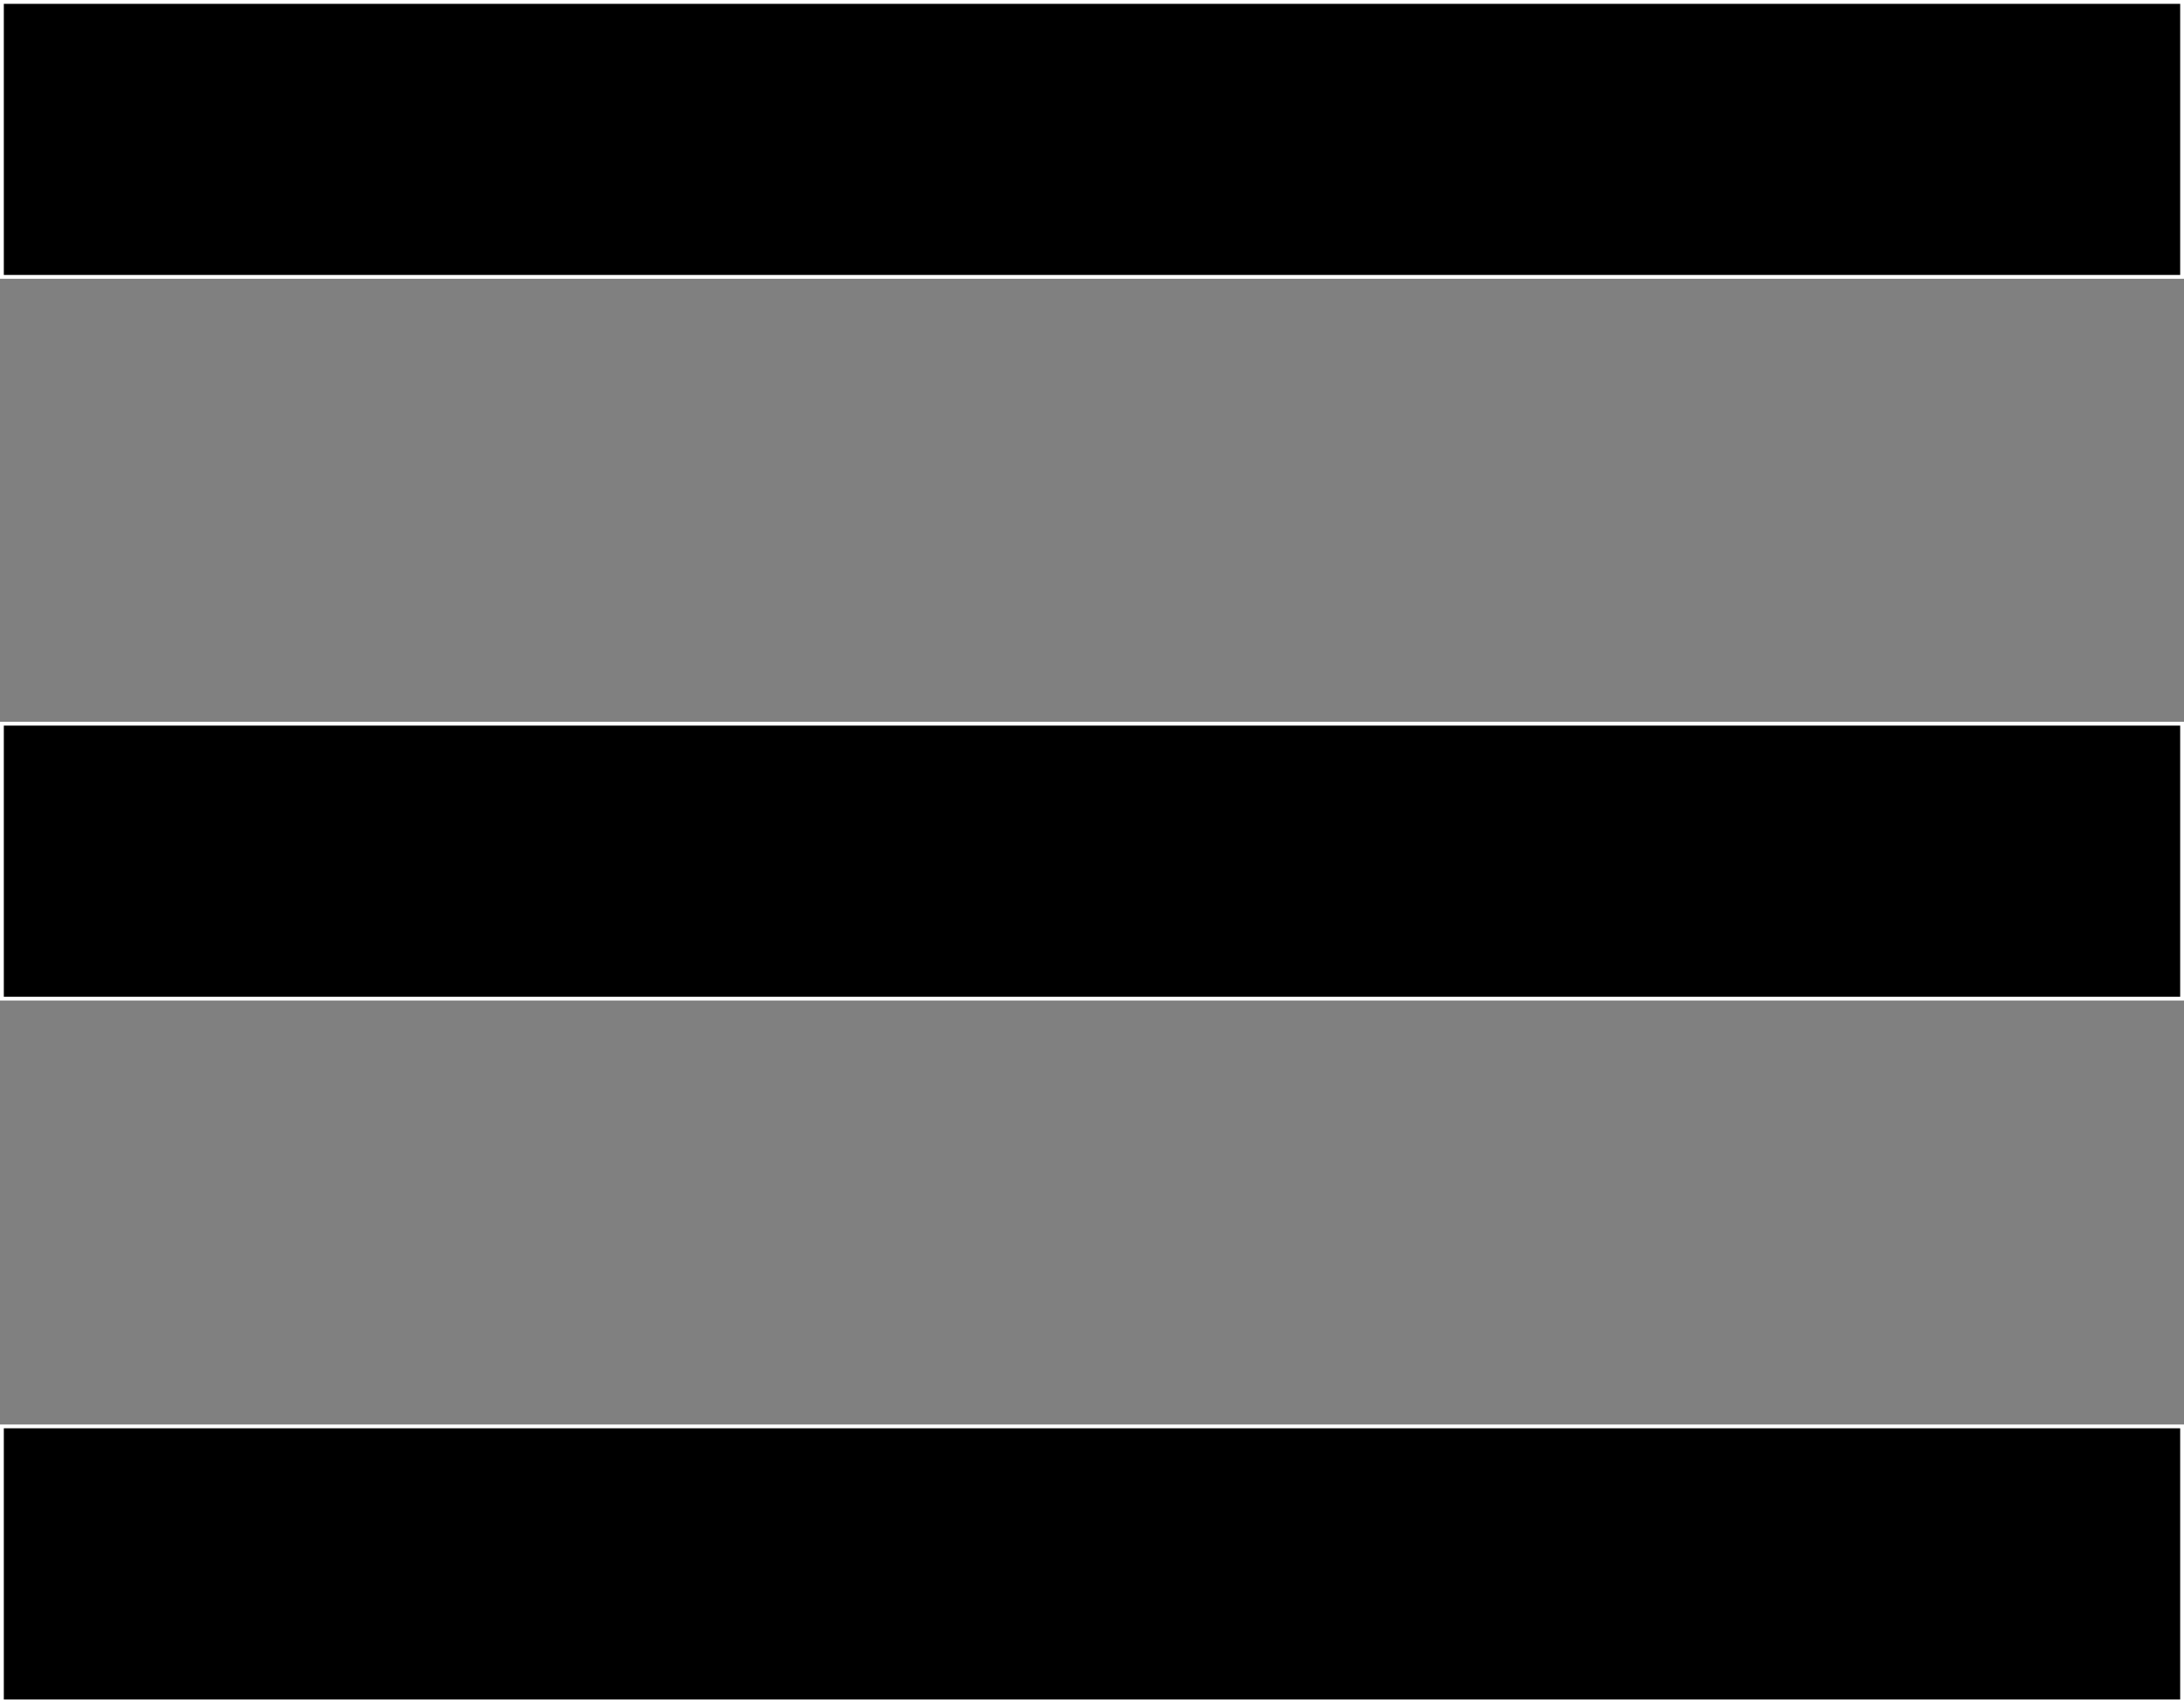 <?xml version="1.0" encoding="utf-8"?>
<!-- Generator: Adobe Illustrator 22.0.0, SVG Export Plug-In . SVG Version: 6.00 Build 0)  -->
<svg version="1.1" id="Layer_1" xmlns="http://www.w3.org/2000/svg" xmlns:xlink="http://www.w3.org/1999/xlink" x="0px" y="0px"
	 viewBox="0 0 572 446" style="enable-background:new 0 0 572 446;" xml:space="preserve">
<rect x="0" y="0" width="572" height="446" fill="#808080" stroke="none"/>
<style type="text/css">
	.st0{fill:#FFFFFF;}
</style>
<g>
	<rect x="0.5" y="0.5" width="571" height="72"/>
	<path class="st0" d="M571,1v71H1V1H571 M572,0H0v73h572V0L572,0z"/>
</g>
<g>
	<rect x="0.5" y="373.5" width="571" height="72"/>
	<path class="st0" d="M571,374v71H1v-71H571 M572,373H0v73h572V373L572,373z"/>
</g>
<g>
	<rect x="0.5" y="189.5" width="571" height="72"/>
	<path class="st0" d="M571,190v71H1v-71H571 M572,189H0v73h572V189L572,189z"/>
</g>
</svg>
